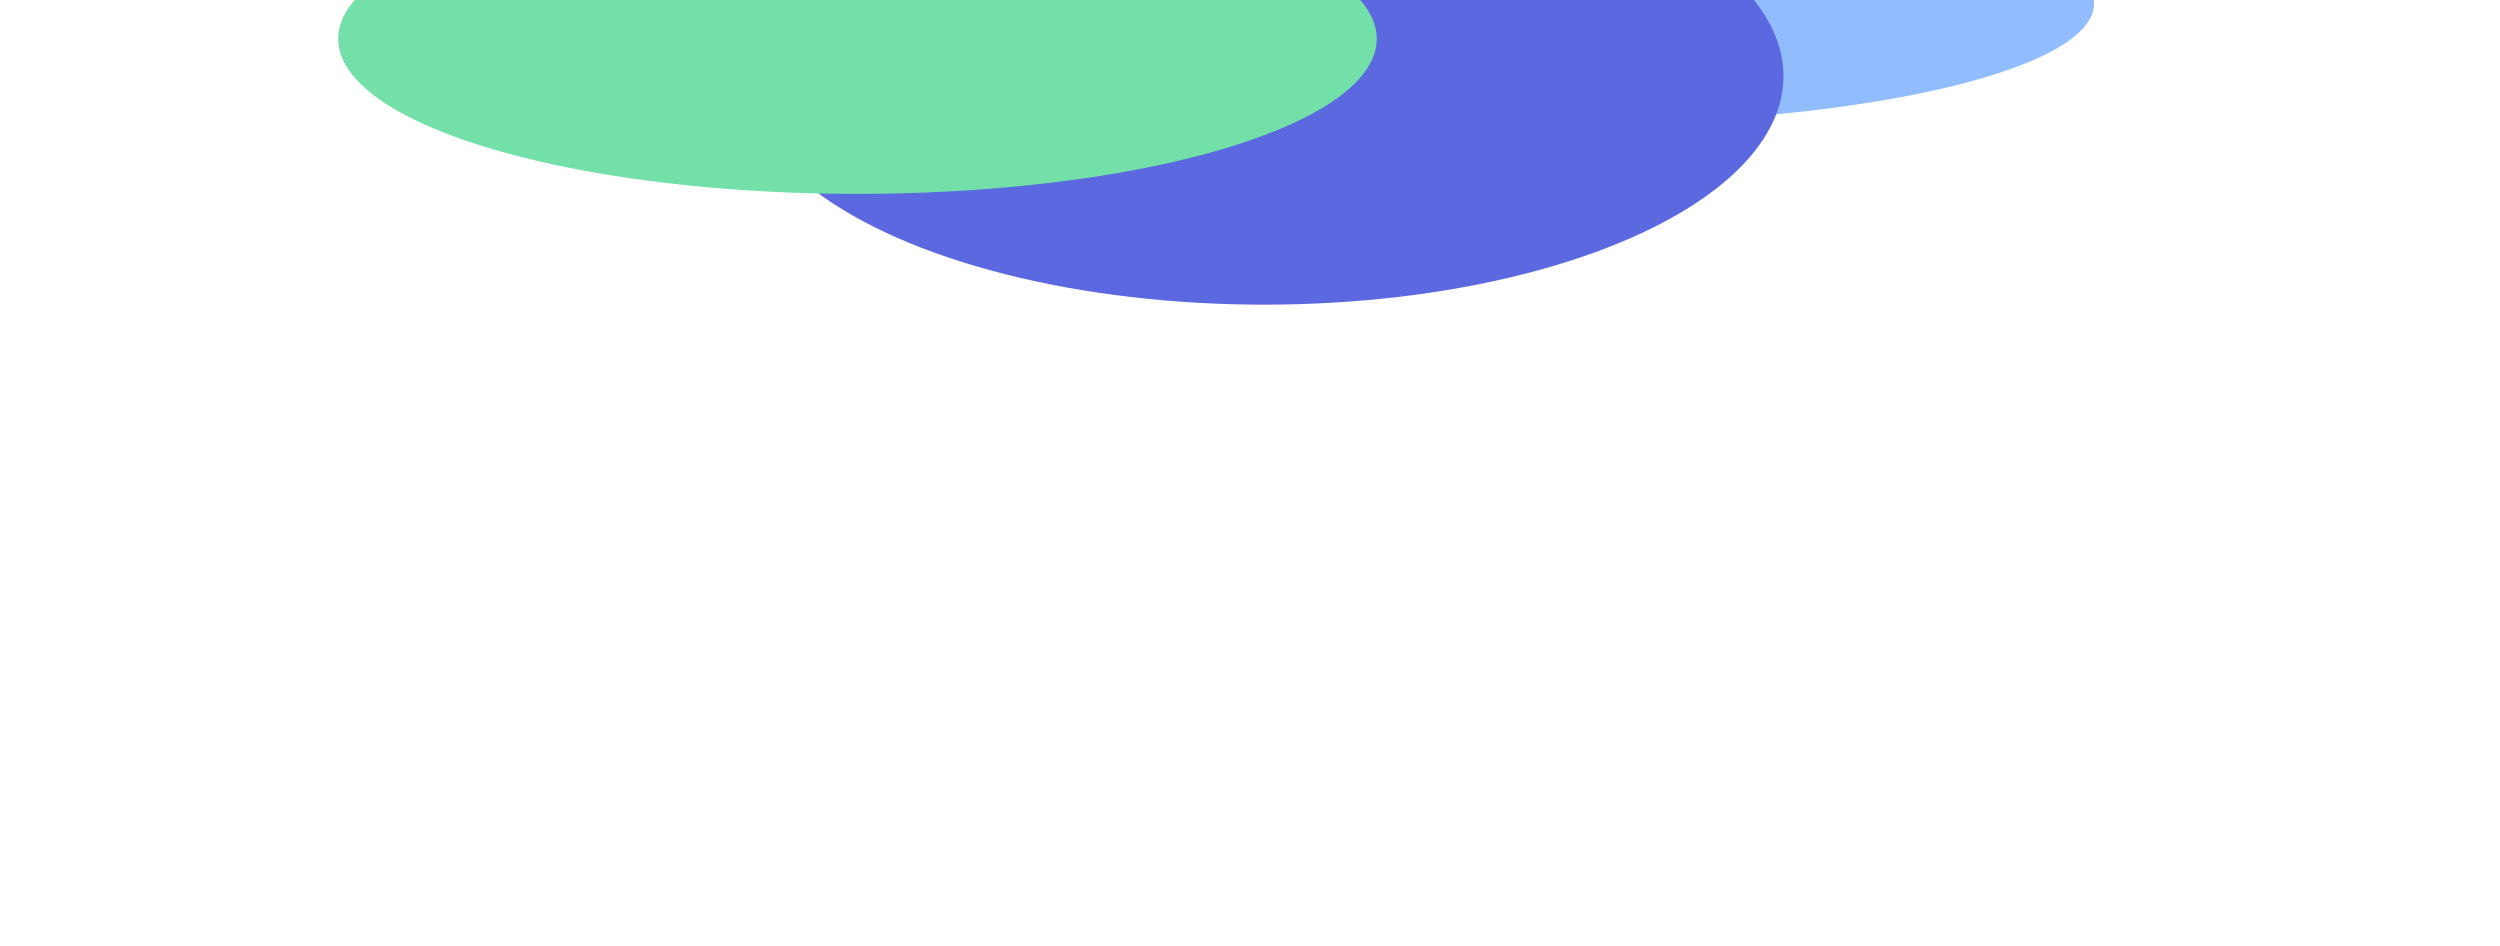 <svg width="1440" height="545" viewBox="0 0 1440 545" fill="none" xmlns="http://www.w3.org/2000/svg">
<g clip-path="url(#clip0_112_567)">
<g filter="url(#filter0_f_112_567)">
<ellipse cx="907.027" cy="2.207" rx="299.125" ry="69.058" fill="#0066FF" fill-opacity="0.43"/>
</g>
<g filter="url(#filter1_f_112_567)">
<ellipse cx="728.179" cy="43.819" rx="299.125" ry="131.671" fill="#5B68DF"/>
</g>
<g filter="url(#filter2_f_112_567)">
<ellipse cx="493.899" cy="22.364" rx="299.125" ry="89.316" fill="#73E0A9"/>
</g>
</g>
<defs>
<filter id="filter0_f_112_567" x="371.741" y="-303.012" width="1070.57" height="610.439" filterUnits="userSpaceOnUse" color-interpolation-filters="sRGB">
<feFlood flood-opacity="0" result="BackgroundImageFix"/>
<feBlend mode="normal" in="SourceGraphic" in2="BackgroundImageFix" result="shape"/>
<feGaussianBlur stdDeviation="118.081" result="effect1_foregroundBlur_112_567"/>
</filter>
<filter id="filter1_f_112_567" x="192.893" y="-324.013" width="1070.57" height="735.665" filterUnits="userSpaceOnUse" color-interpolation-filters="sRGB">
<feFlood flood-opacity="0" result="BackgroundImageFix"/>
<feBlend mode="normal" in="SourceGraphic" in2="BackgroundImageFix" result="shape"/>
<feGaussianBlur stdDeviation="118.081" result="effect1_foregroundBlur_112_567"/>
</filter>
<filter id="filter2_f_112_567" x="-41.387" y="-303.112" width="1070.57" height="650.954" filterUnits="userSpaceOnUse" color-interpolation-filters="sRGB">
<feFlood flood-opacity="0" result="BackgroundImageFix"/>
<feBlend mode="normal" in="SourceGraphic" in2="BackgroundImageFix" result="shape"/>
<feGaussianBlur stdDeviation="118.081" result="effect1_foregroundBlur_112_567"/>
</filter>
<clipPath id="clip0_112_567">
<rect width="1512" height="550" fill="white" transform="translate(-36 -5)"/>
</clipPath>
</defs>
</svg>
